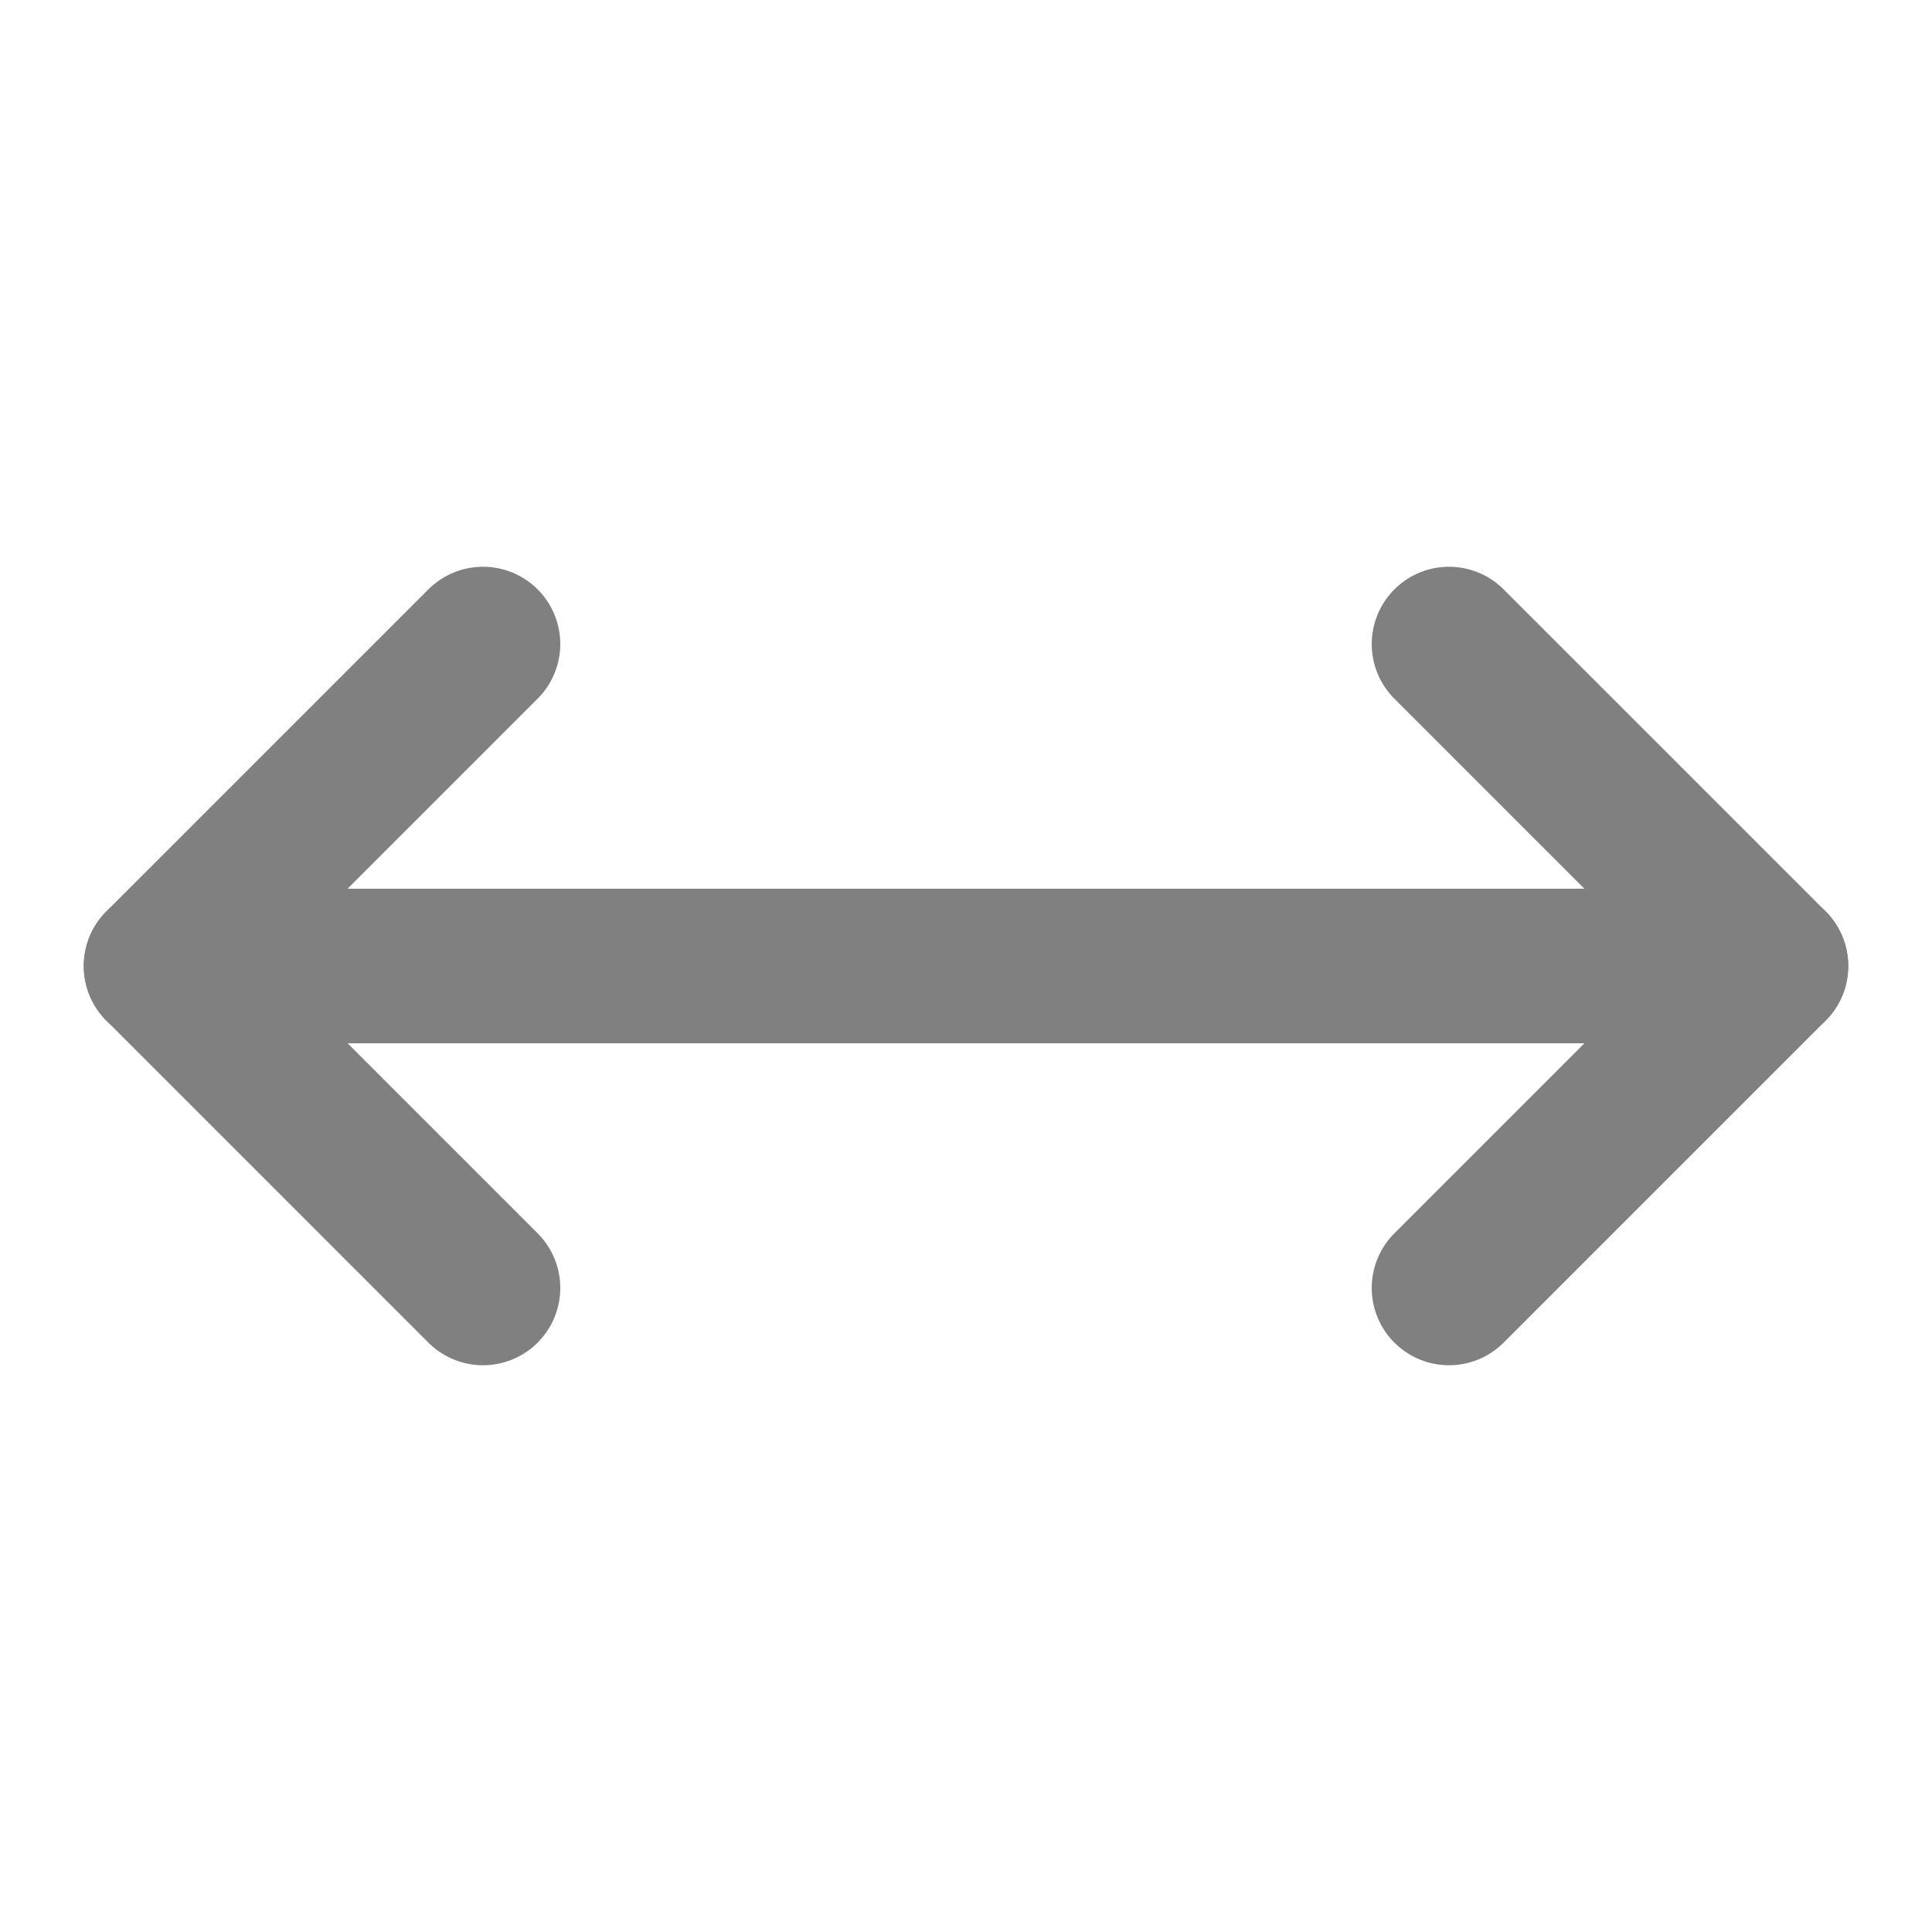 <svg width="20" height="20" viewBox="0 0 20 20" fill="none" xmlns="http://www.w3.org/2000/svg">
<path d="M15 6.667L18.333 10L15 13.333" stroke="#808080" stroke-width="1.6" stroke-linecap="round" stroke-linejoin="round"/>
<path d="M5 6.667L1.667 10L5 13.333" stroke="#808080" stroke-width="1.6" stroke-linecap="round" stroke-linejoin="round"/>
<path d="M1.667 10H18.333" stroke="#808080" stroke-width="1.6" stroke-linecap="round" stroke-linejoin="round"/>
</svg>
